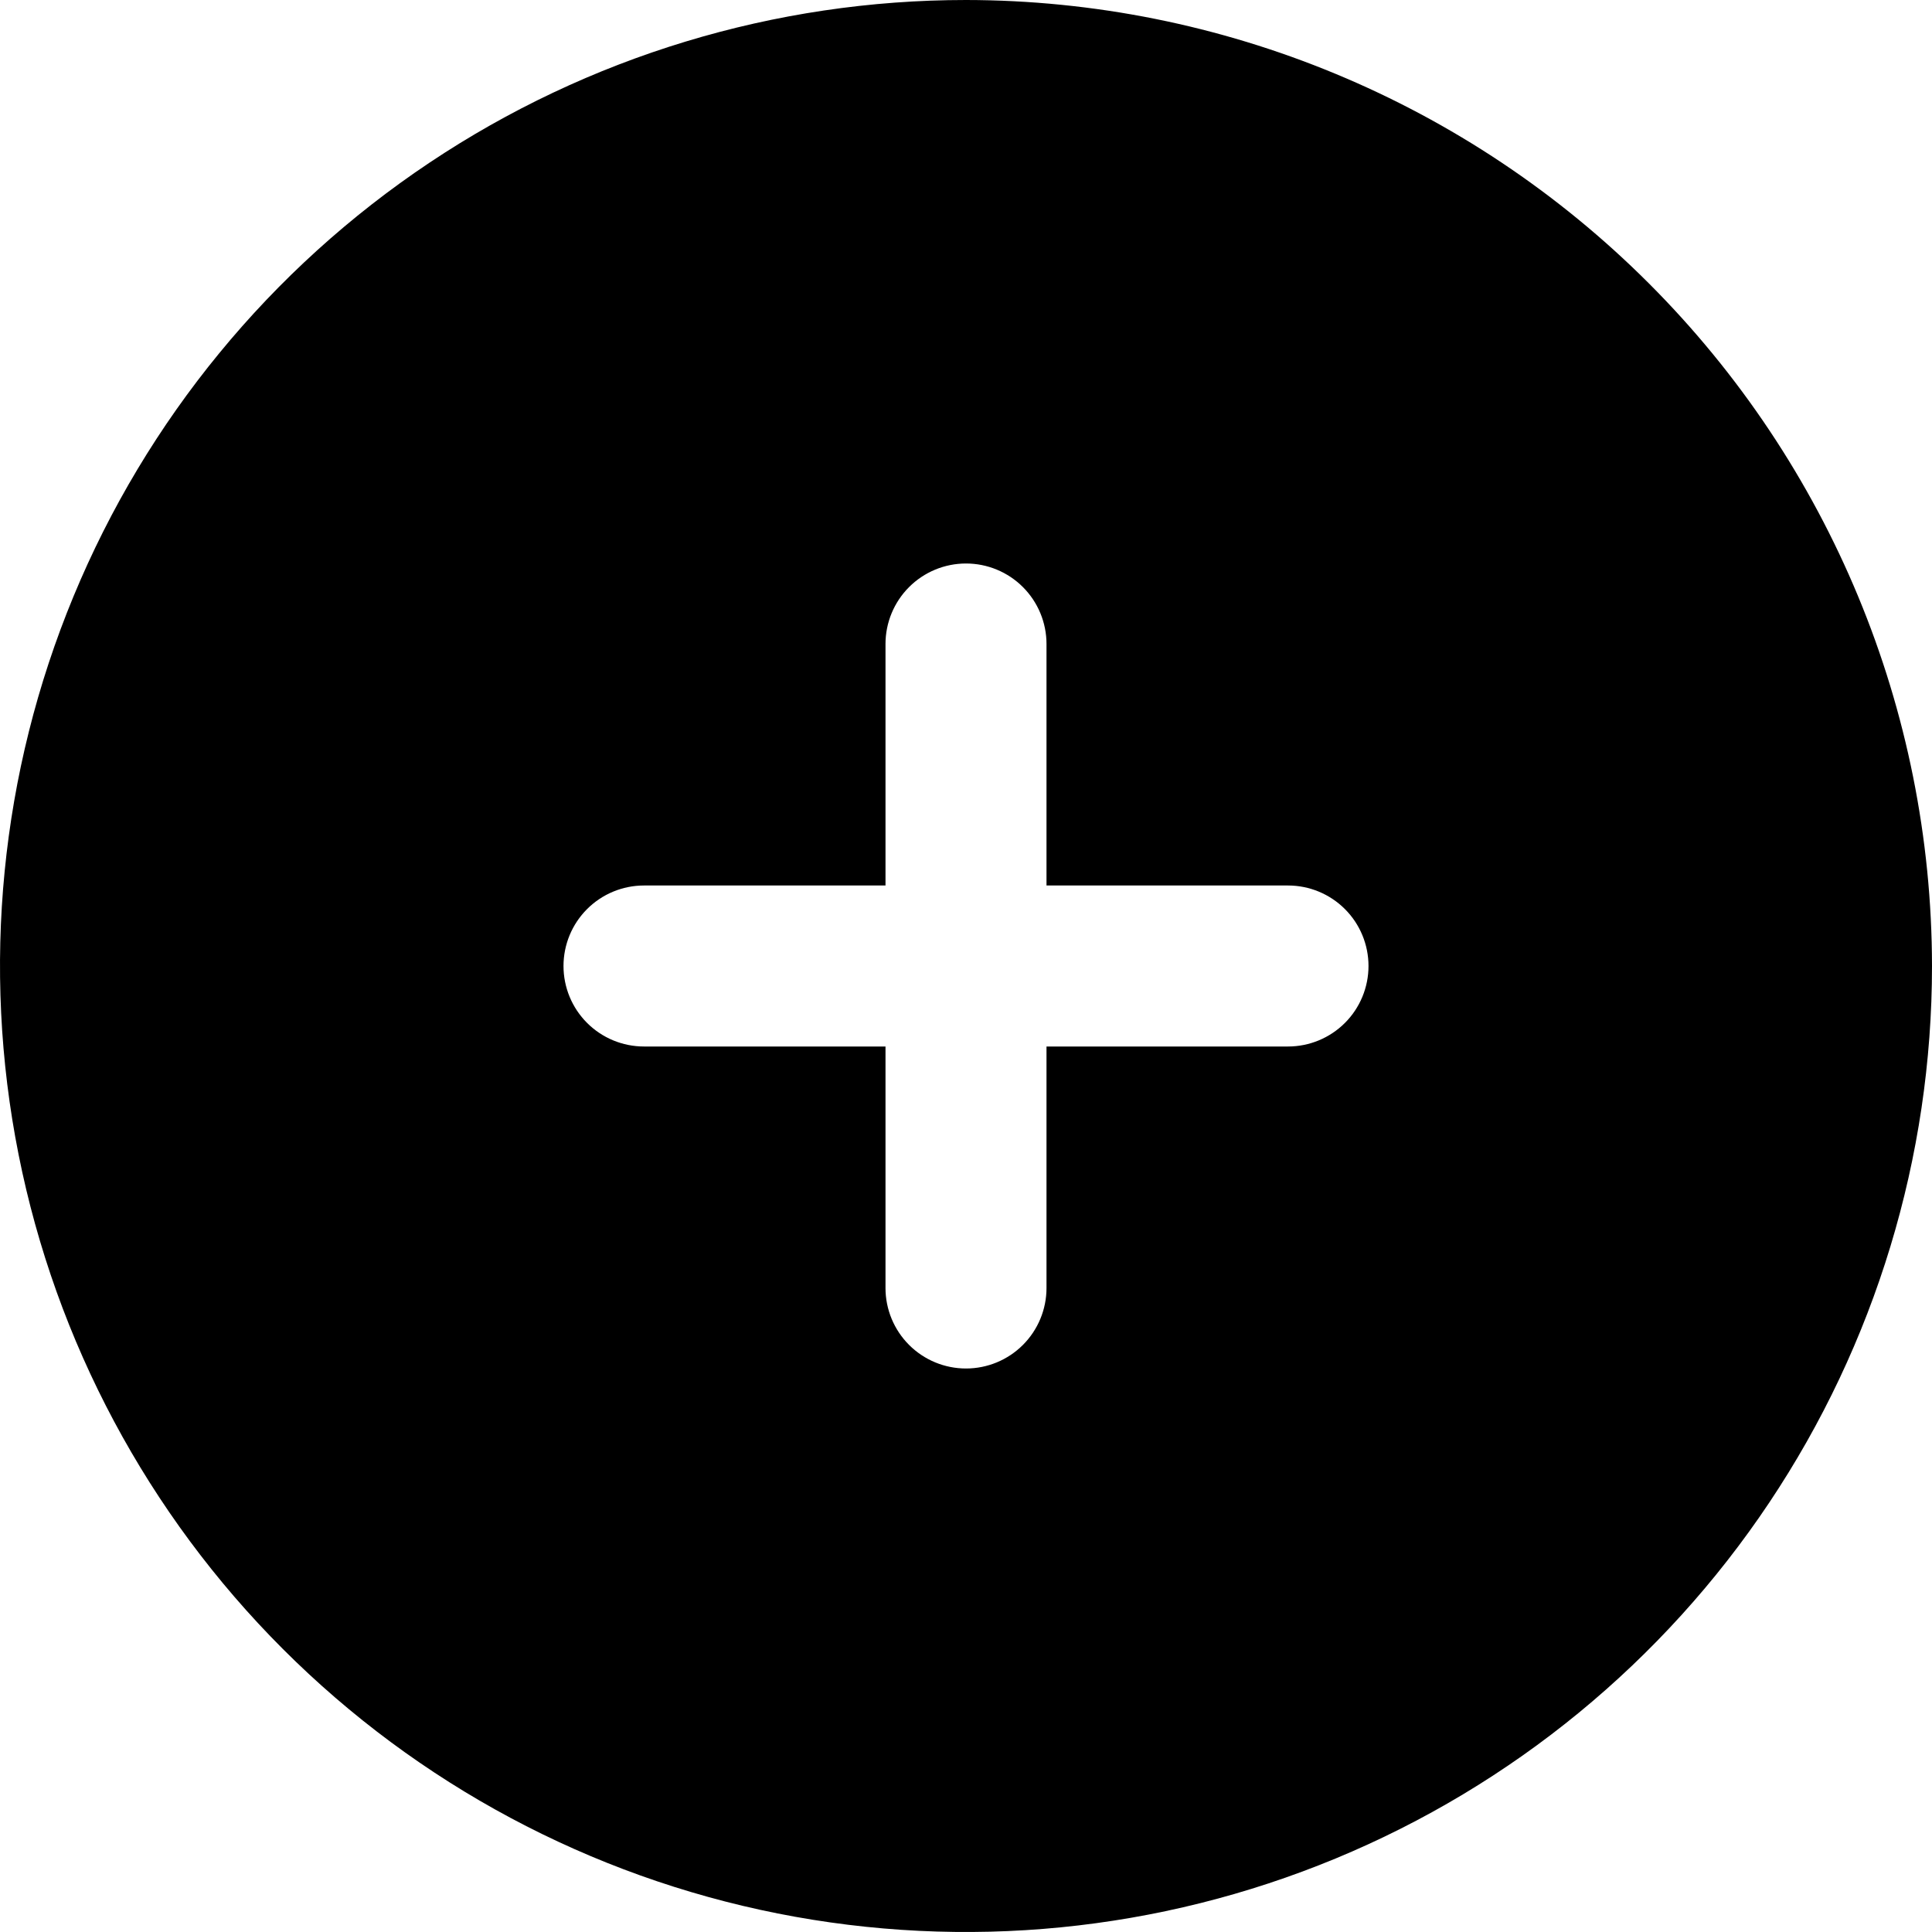 <svg width="69" height="69" viewBox="0 0 69 69" fill="none" xmlns="http://www.w3.org/2000/svg">
<g clip-path="url(#clip0_140_524)">
<path d="M34.5 0C27.677 0 21.006 2.023 15.333 5.814C9.659 9.605 5.237 14.993 2.626 21.297C0.015 27.602 -0.668 34.538 0.663 41.231C1.994 47.923 5.28 54.07 10.105 58.895C14.93 63.72 21.077 67.006 27.769 68.337C34.462 69.668 41.398 68.985 47.703 66.374C54.007 63.763 59.395 59.341 63.186 53.667C66.977 47.994 69 41.324 69 34.5C68.99 25.353 65.352 16.584 58.884 10.116C52.416 3.648 43.647 0.01 34.5 0V0ZM46 37.375H37.375V46C37.375 46.763 37.072 47.494 36.533 48.033C35.994 48.572 35.263 48.875 34.5 48.875C33.737 48.875 33.006 48.572 32.467 48.033C31.928 47.494 31.625 46.763 31.625 46V37.375H23C22.238 37.375 21.506 37.072 20.967 36.533C20.428 35.994 20.125 35.263 20.125 34.5C20.125 33.737 20.428 33.006 20.967 32.467C21.506 31.928 22.238 31.625 23 31.625H31.625V23C31.625 22.238 31.928 21.506 32.467 20.967C33.006 20.428 33.737 20.125 34.5 20.125C35.263 20.125 35.994 20.428 36.533 20.967C37.072 21.506 37.375 22.238 37.375 23V31.625H46C46.763 31.625 47.494 31.928 48.033 32.467C48.572 33.006 48.875 33.737 48.875 34.5C48.875 35.263 48.572 35.994 48.033 36.533C47.494 37.072 46.763 37.375 46 37.375Z" fill="black"/>
</g>
<defs>
<clipPath id="clip0_140_524">
<rect width="69" height="69" fill="white"/>
</clipPath>
</defs>
</svg>
